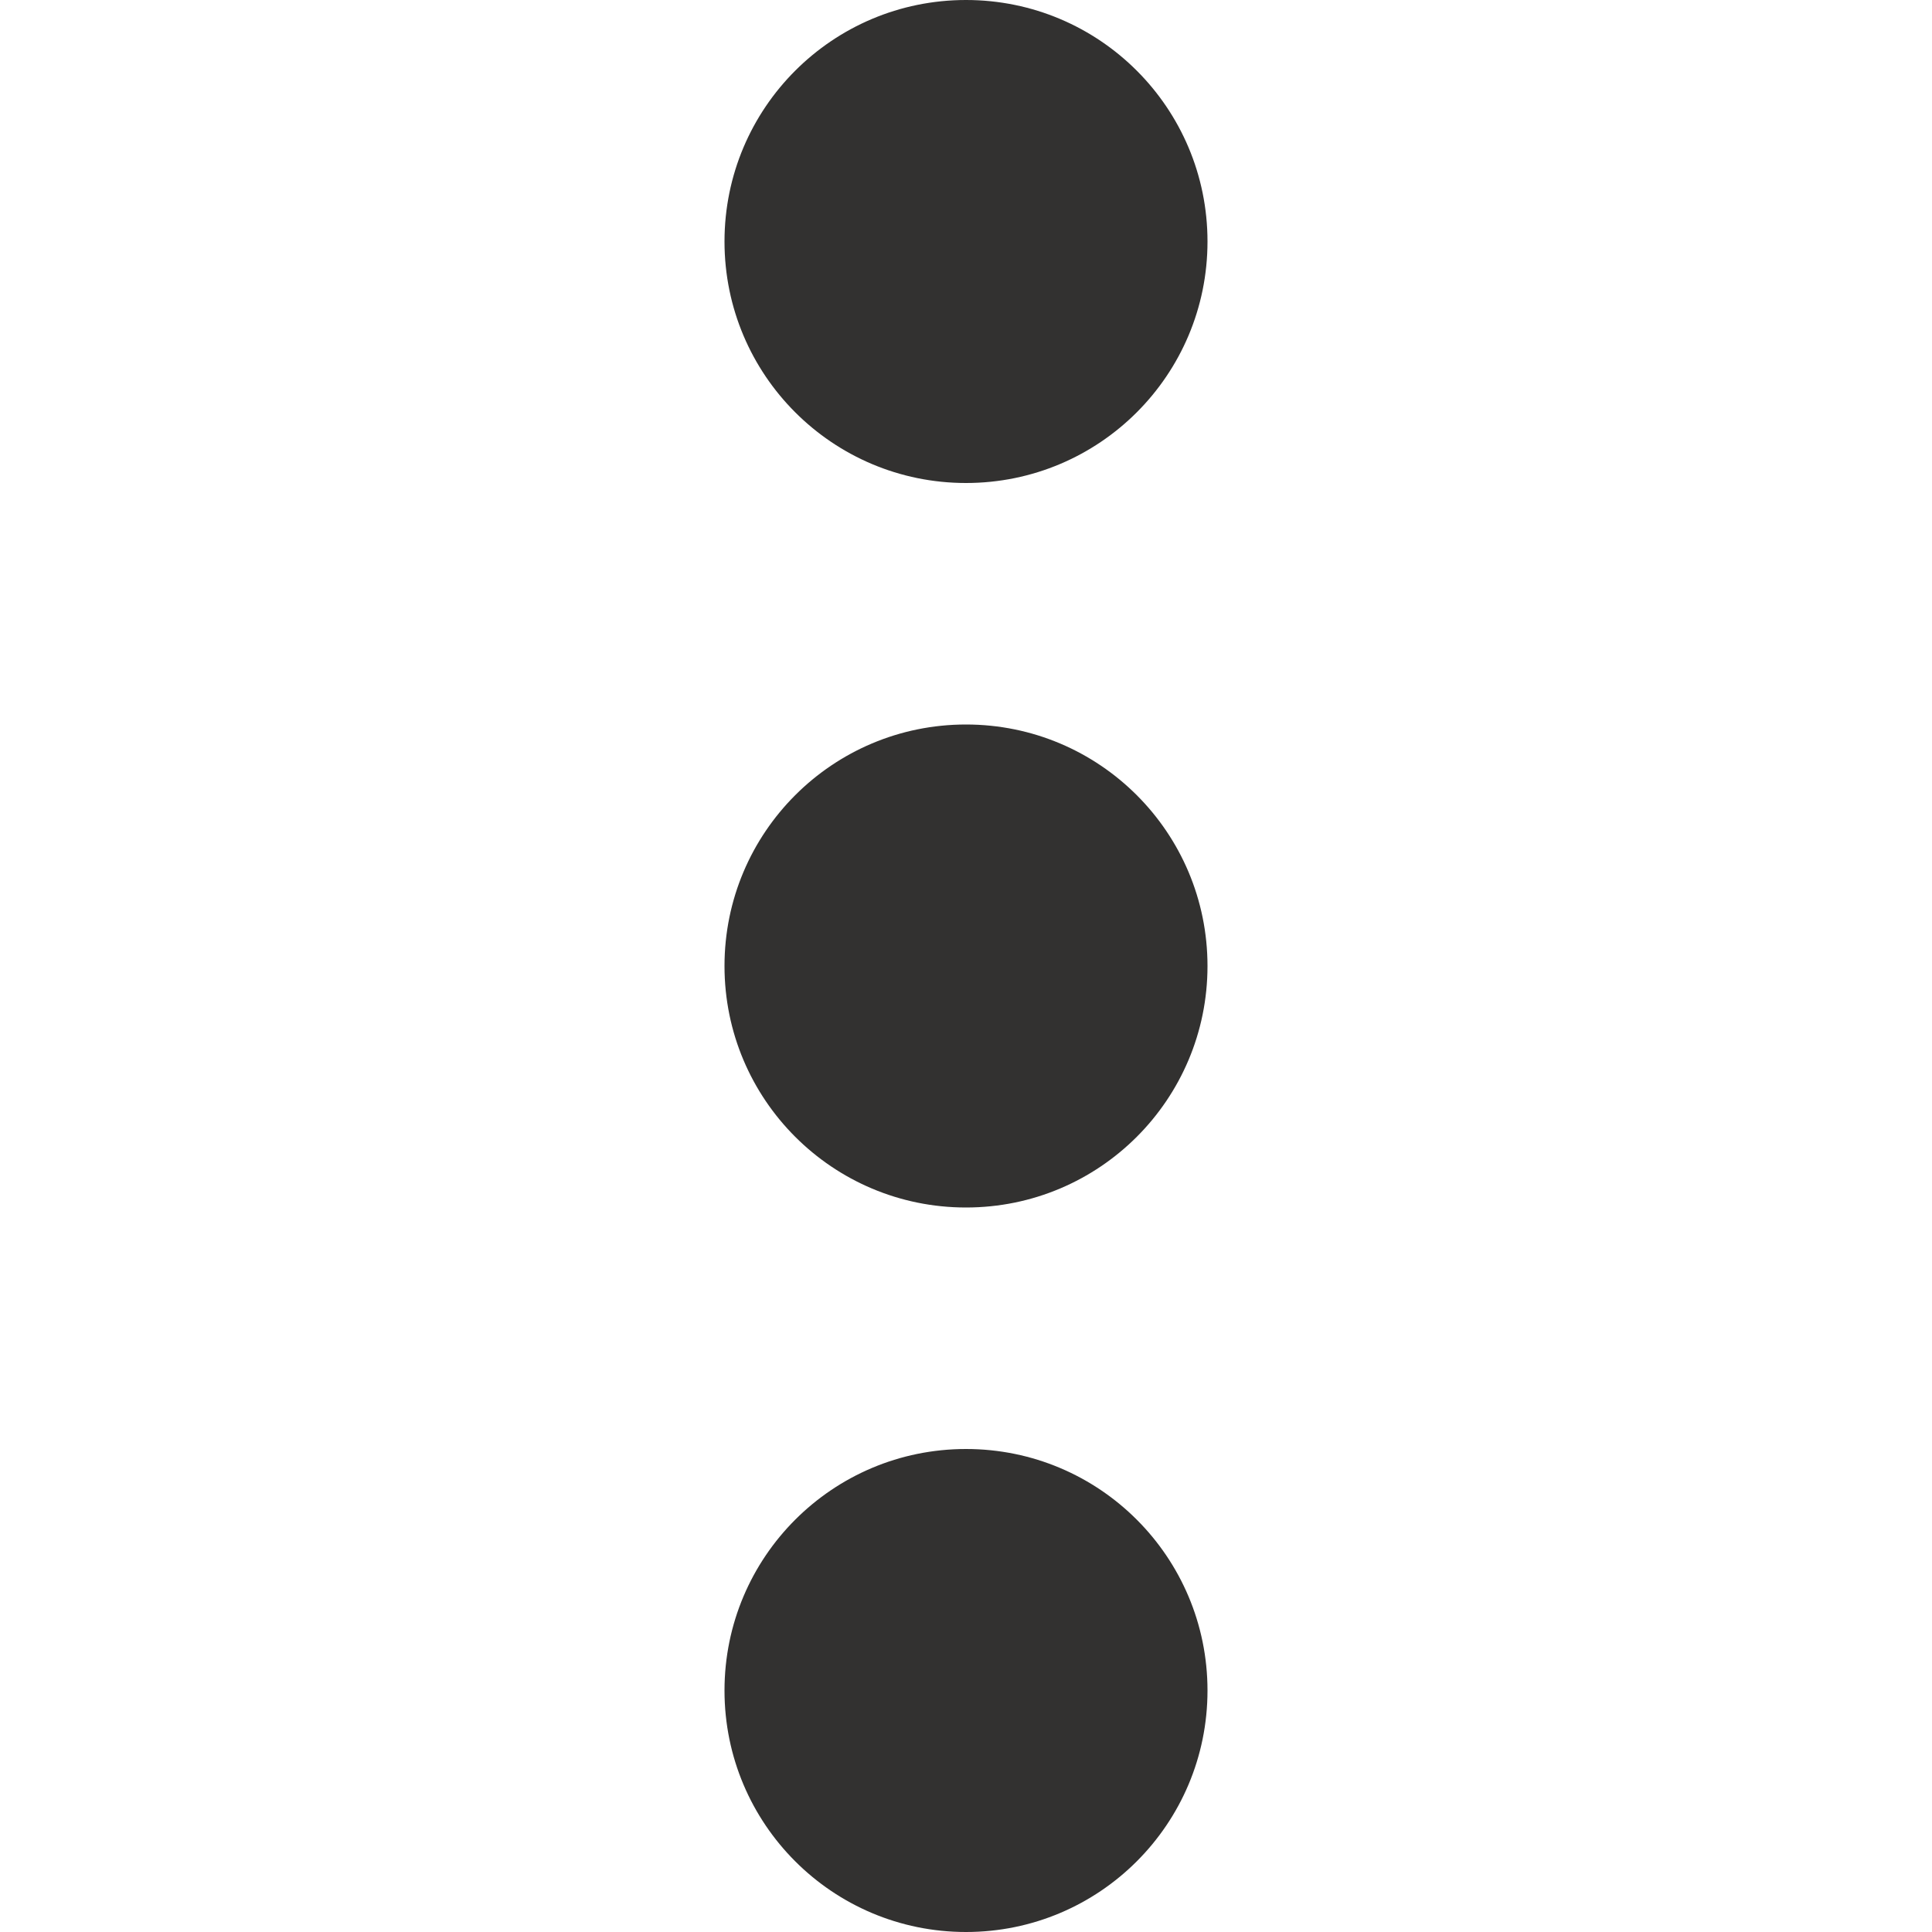 <svg width="12" height="12" viewBox="0 0 12 12" fill="none" xmlns="http://www.w3.org/2000/svg">
<g clip-path="url(#clip0_14805_33325)">
<path d="M6 12C6.829 12 7.5 11.329 7.5 10.5C7.5 9.671 6.829 9 6 9C5.171 9 4.5 9.671 4.5 10.5C4.5 11.329 5.171 12 6 12ZM6 7.5C6.829 7.5 7.5 6.829 7.5 6C7.5 5.171 6.829 4.5 6 4.5C5.171 4.5 4.5 5.171 4.5 6C4.5 6.829 5.171 7.5 6 7.5ZM6 3C6.829 3 7.5 2.329 7.5 1.5C7.5 0.671 6.829 0 6 0C5.171 0 4.5 0.671 4.5 1.5C4.5 2.329 5.171 3 6 3Z" fill="#323130"/>
</g>
<defs>
<clipPath id="clip0_14805_33325">
<rect width="12" height="12" fill="white"/>
</clipPath>
</defs>
</svg>
